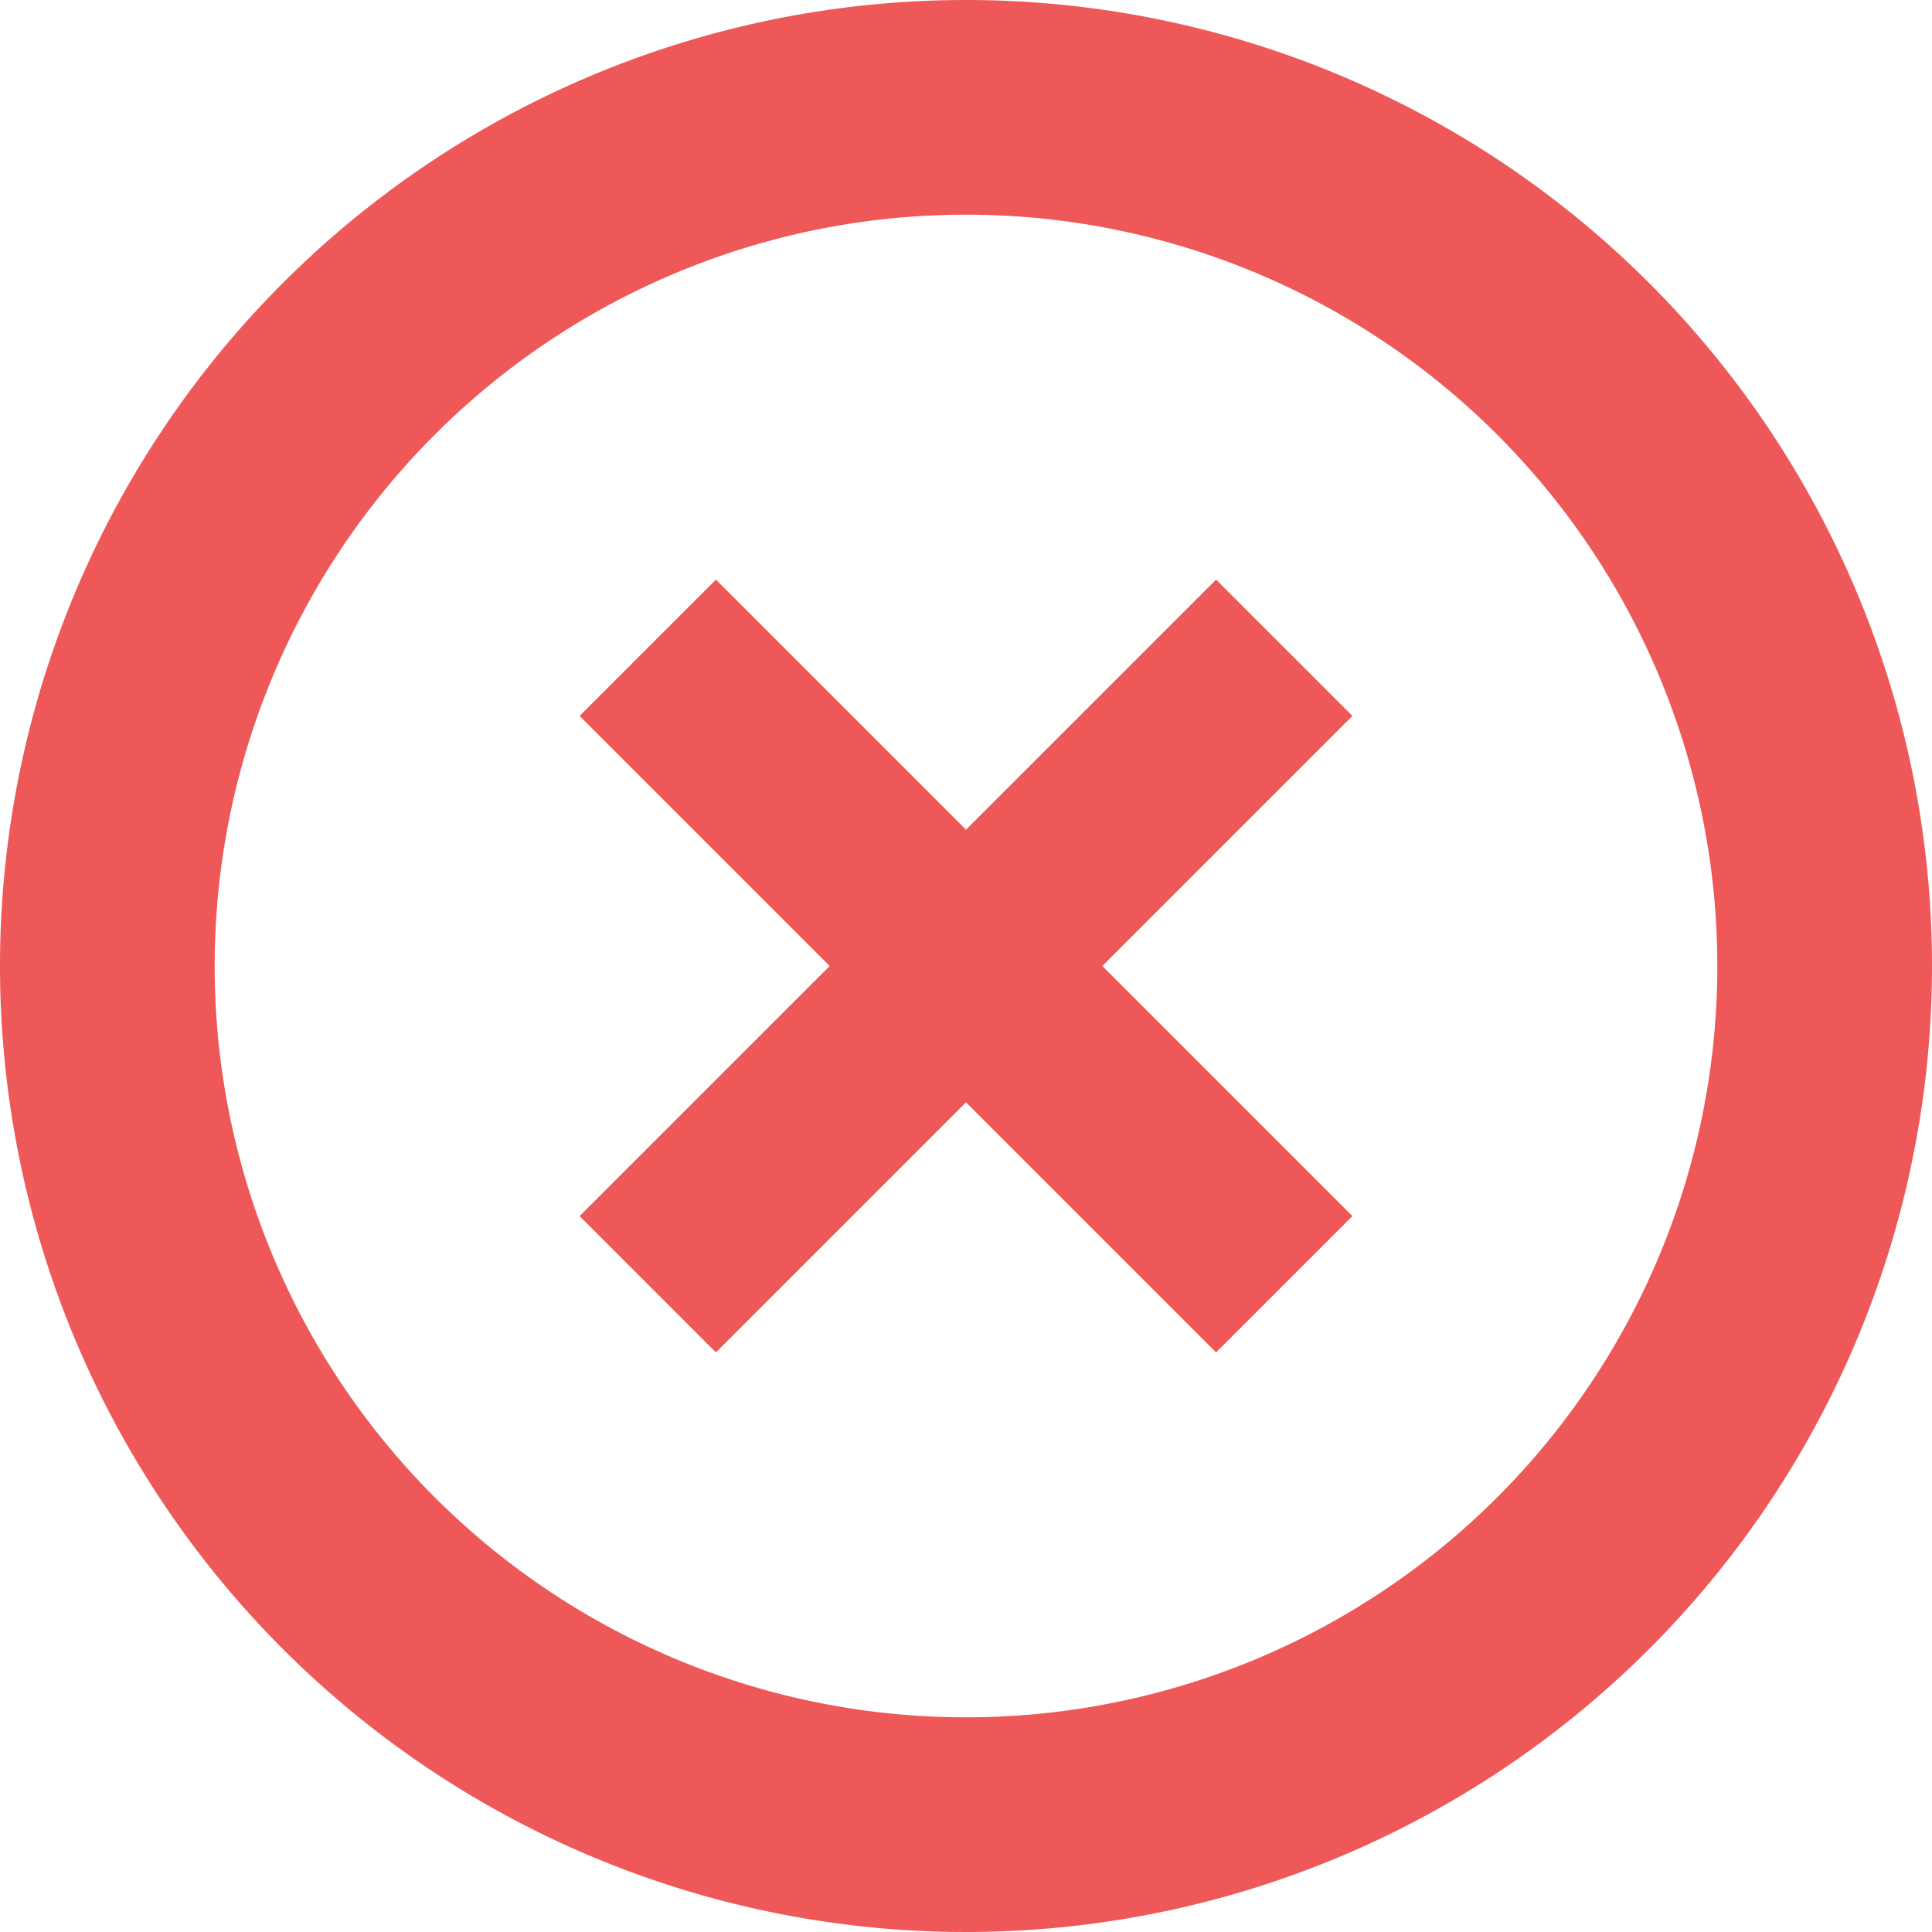 <svg id="Layer_1" data-name="Layer 1" xmlns="http://www.w3.org/2000/svg" viewBox="0 0 18 18">
    <defs>
        <style>.cls-failed{fill:#EE5858;}</style>
    </defs>
    <title>Status_icons</title>
    <path class="cls-failed" d="M9,2A7,7,0,1,1,2,9,7,7,0,0,1,9,2M9,0a9,9,0,1,0,9,9A9,9,0,0,0,9,0Z"/>
    <polygon class="cls-failed" points="12.6 6.67 11.33 5.4 9 7.73 6.67 5.4 5.4 6.67 7.73 9 5.4 11.33 6.67 12.6 9 10.27 11.33 12.6 12.6 11.33 10.27 9 12.6 6.67"/>
</svg>